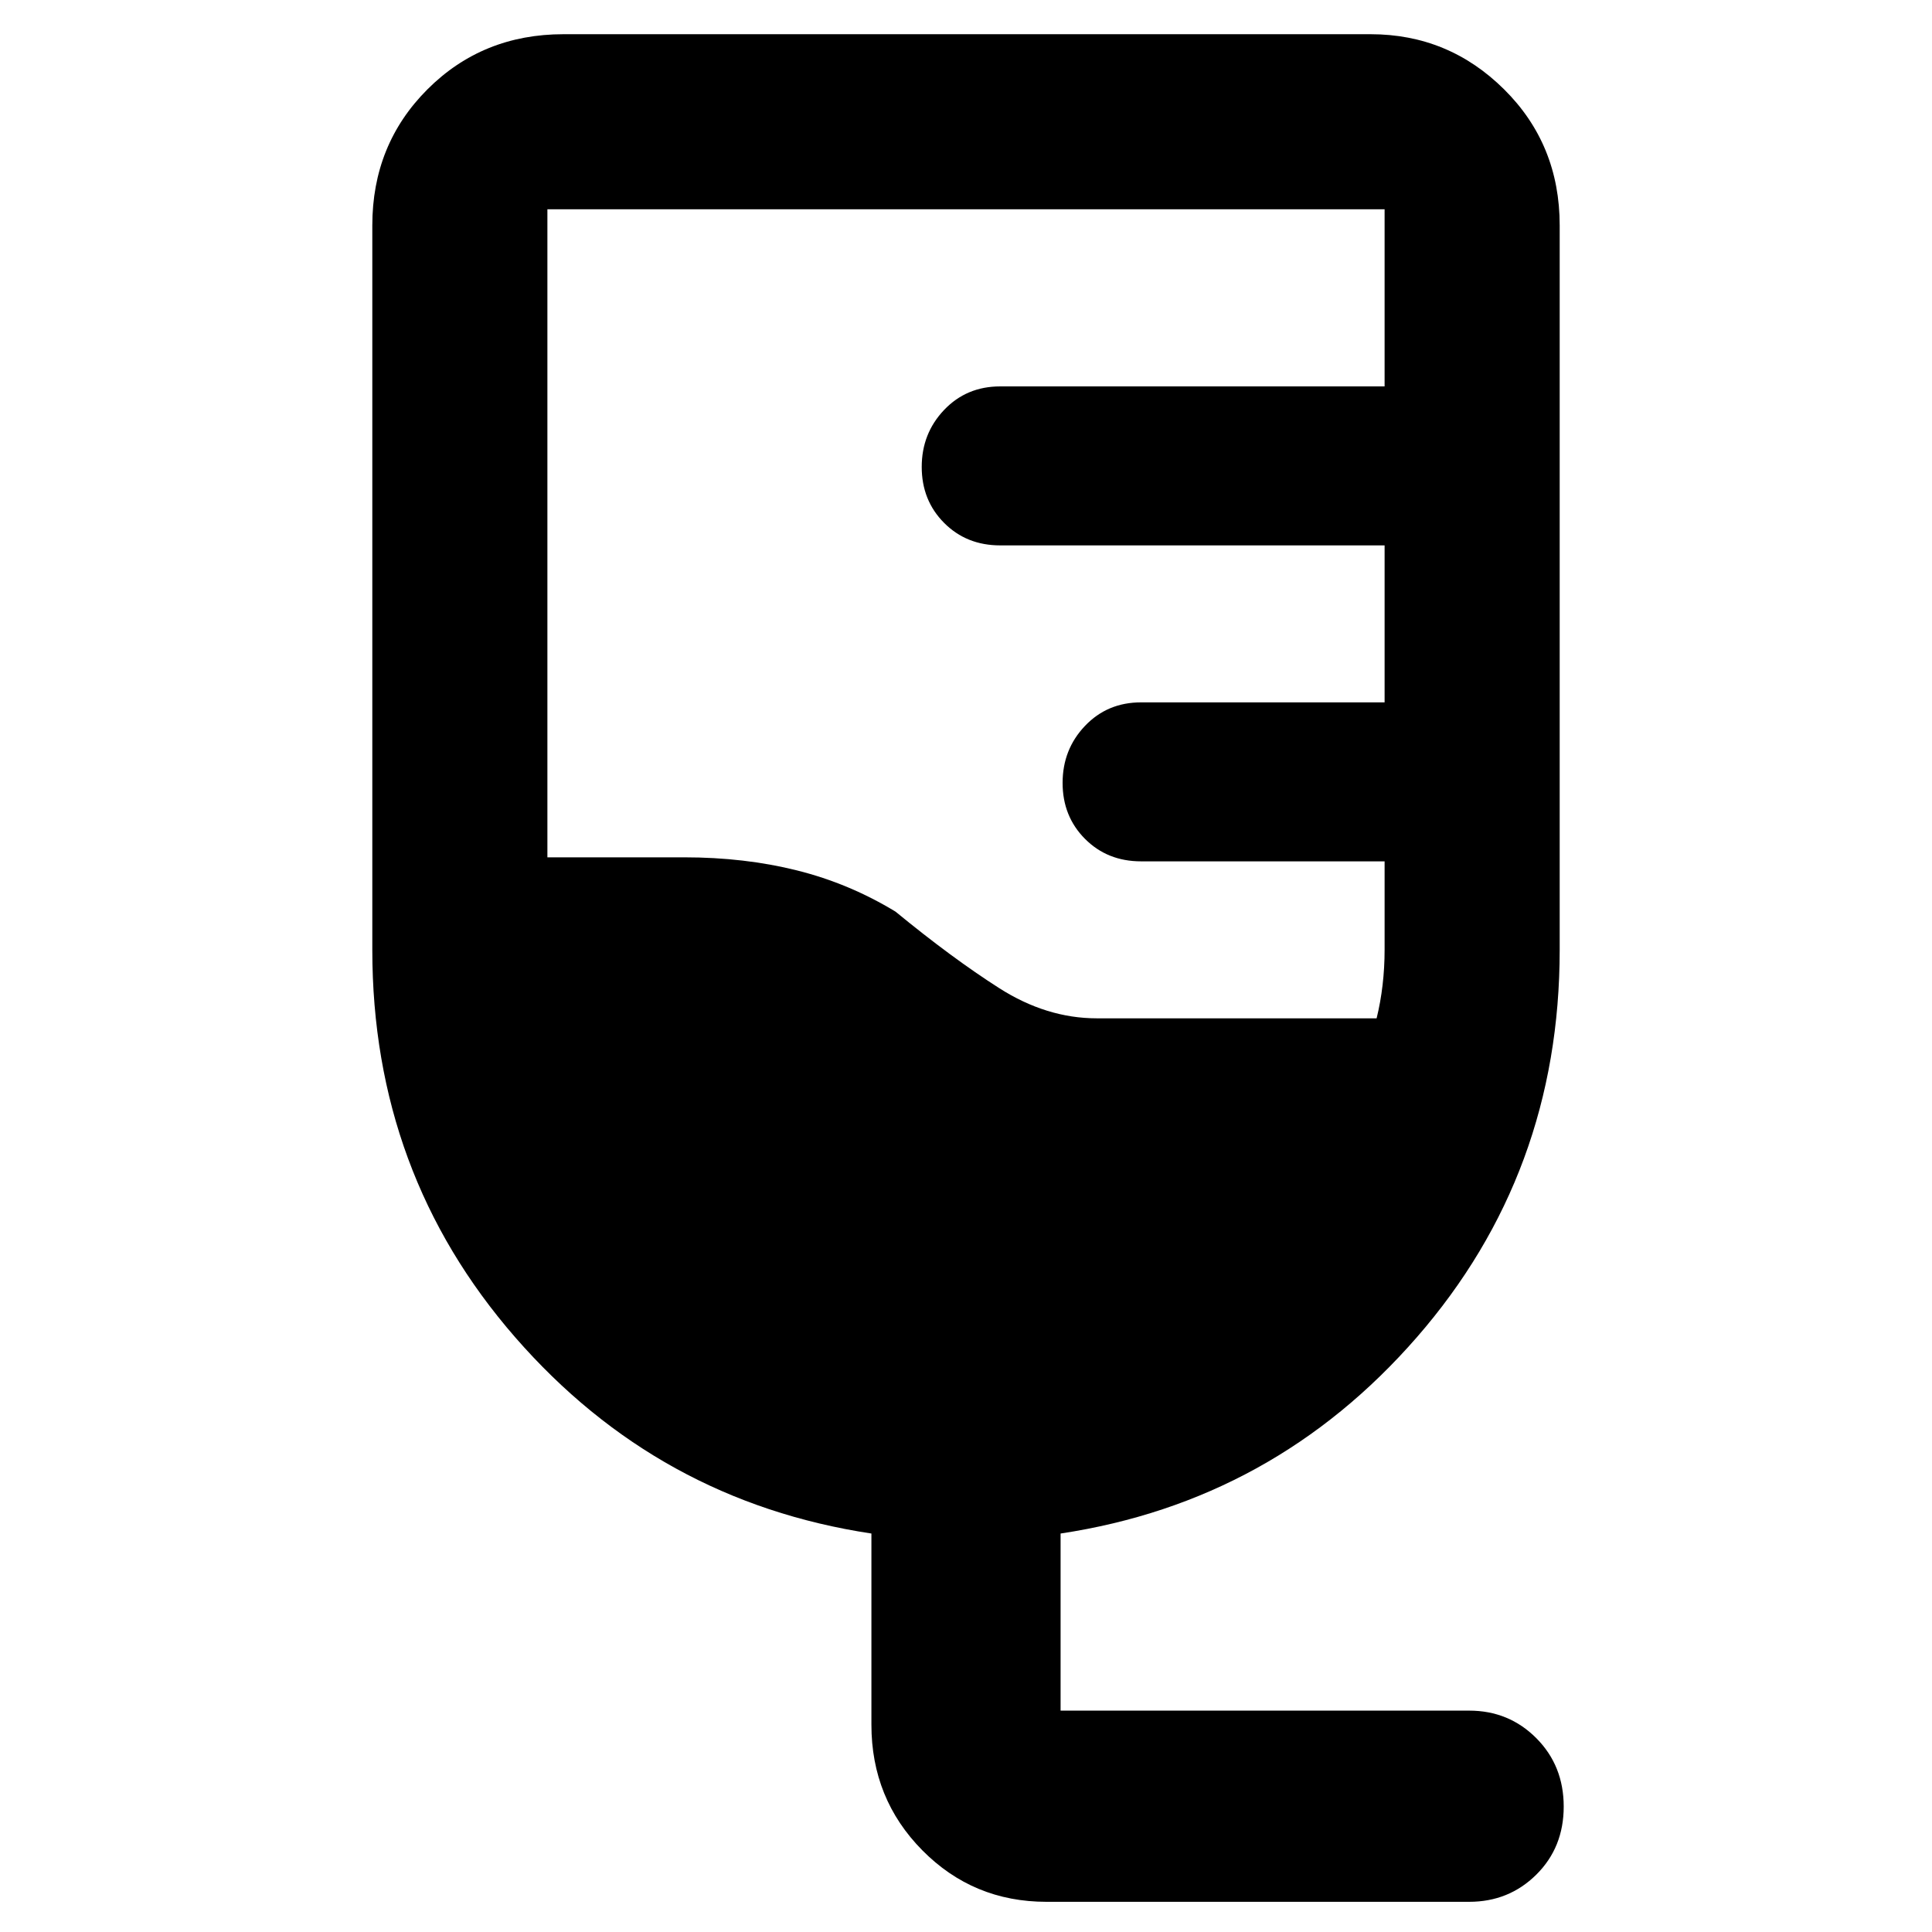 <svg xmlns="http://www.w3.org/2000/svg" width="48" height="48" viewBox="0 96 960 960"><path d="M520 1041q-36.4 0-61.7-25.59Q433 989.812 433 953v-95q-106-16-177-97.5T185 568V208q0-40.213 27.394-67.606Q239.788 113 280 113h401q38.75 0 66.375 27.394Q775 167.787 775 208v360q0 111-71 192.5T527 858v88h203q19.75 0 33.375 13.675 13.625 13.676 13.625 34 0 20.325-13.625 33.825Q749.75 1041 730 1041H520Zm25-439h139.031Q686 594 687 585.417q1-8.584 1-17.417v-44H567q-16.75 0-27.875-11.175Q528 501.649 528 485.018q0-16.632 11.125-28.325Q550.25 445 567 445h121v-78H497q-16.75 0-27.875-11.175Q458 344.649 458 328.018q0-16.632 11.125-28.325Q480.25 288 497 288h191v-88H272v322h68q30 0 56 6.5t49 20.5q28 23 51.5 38t48.5 15Z"/></svg>
